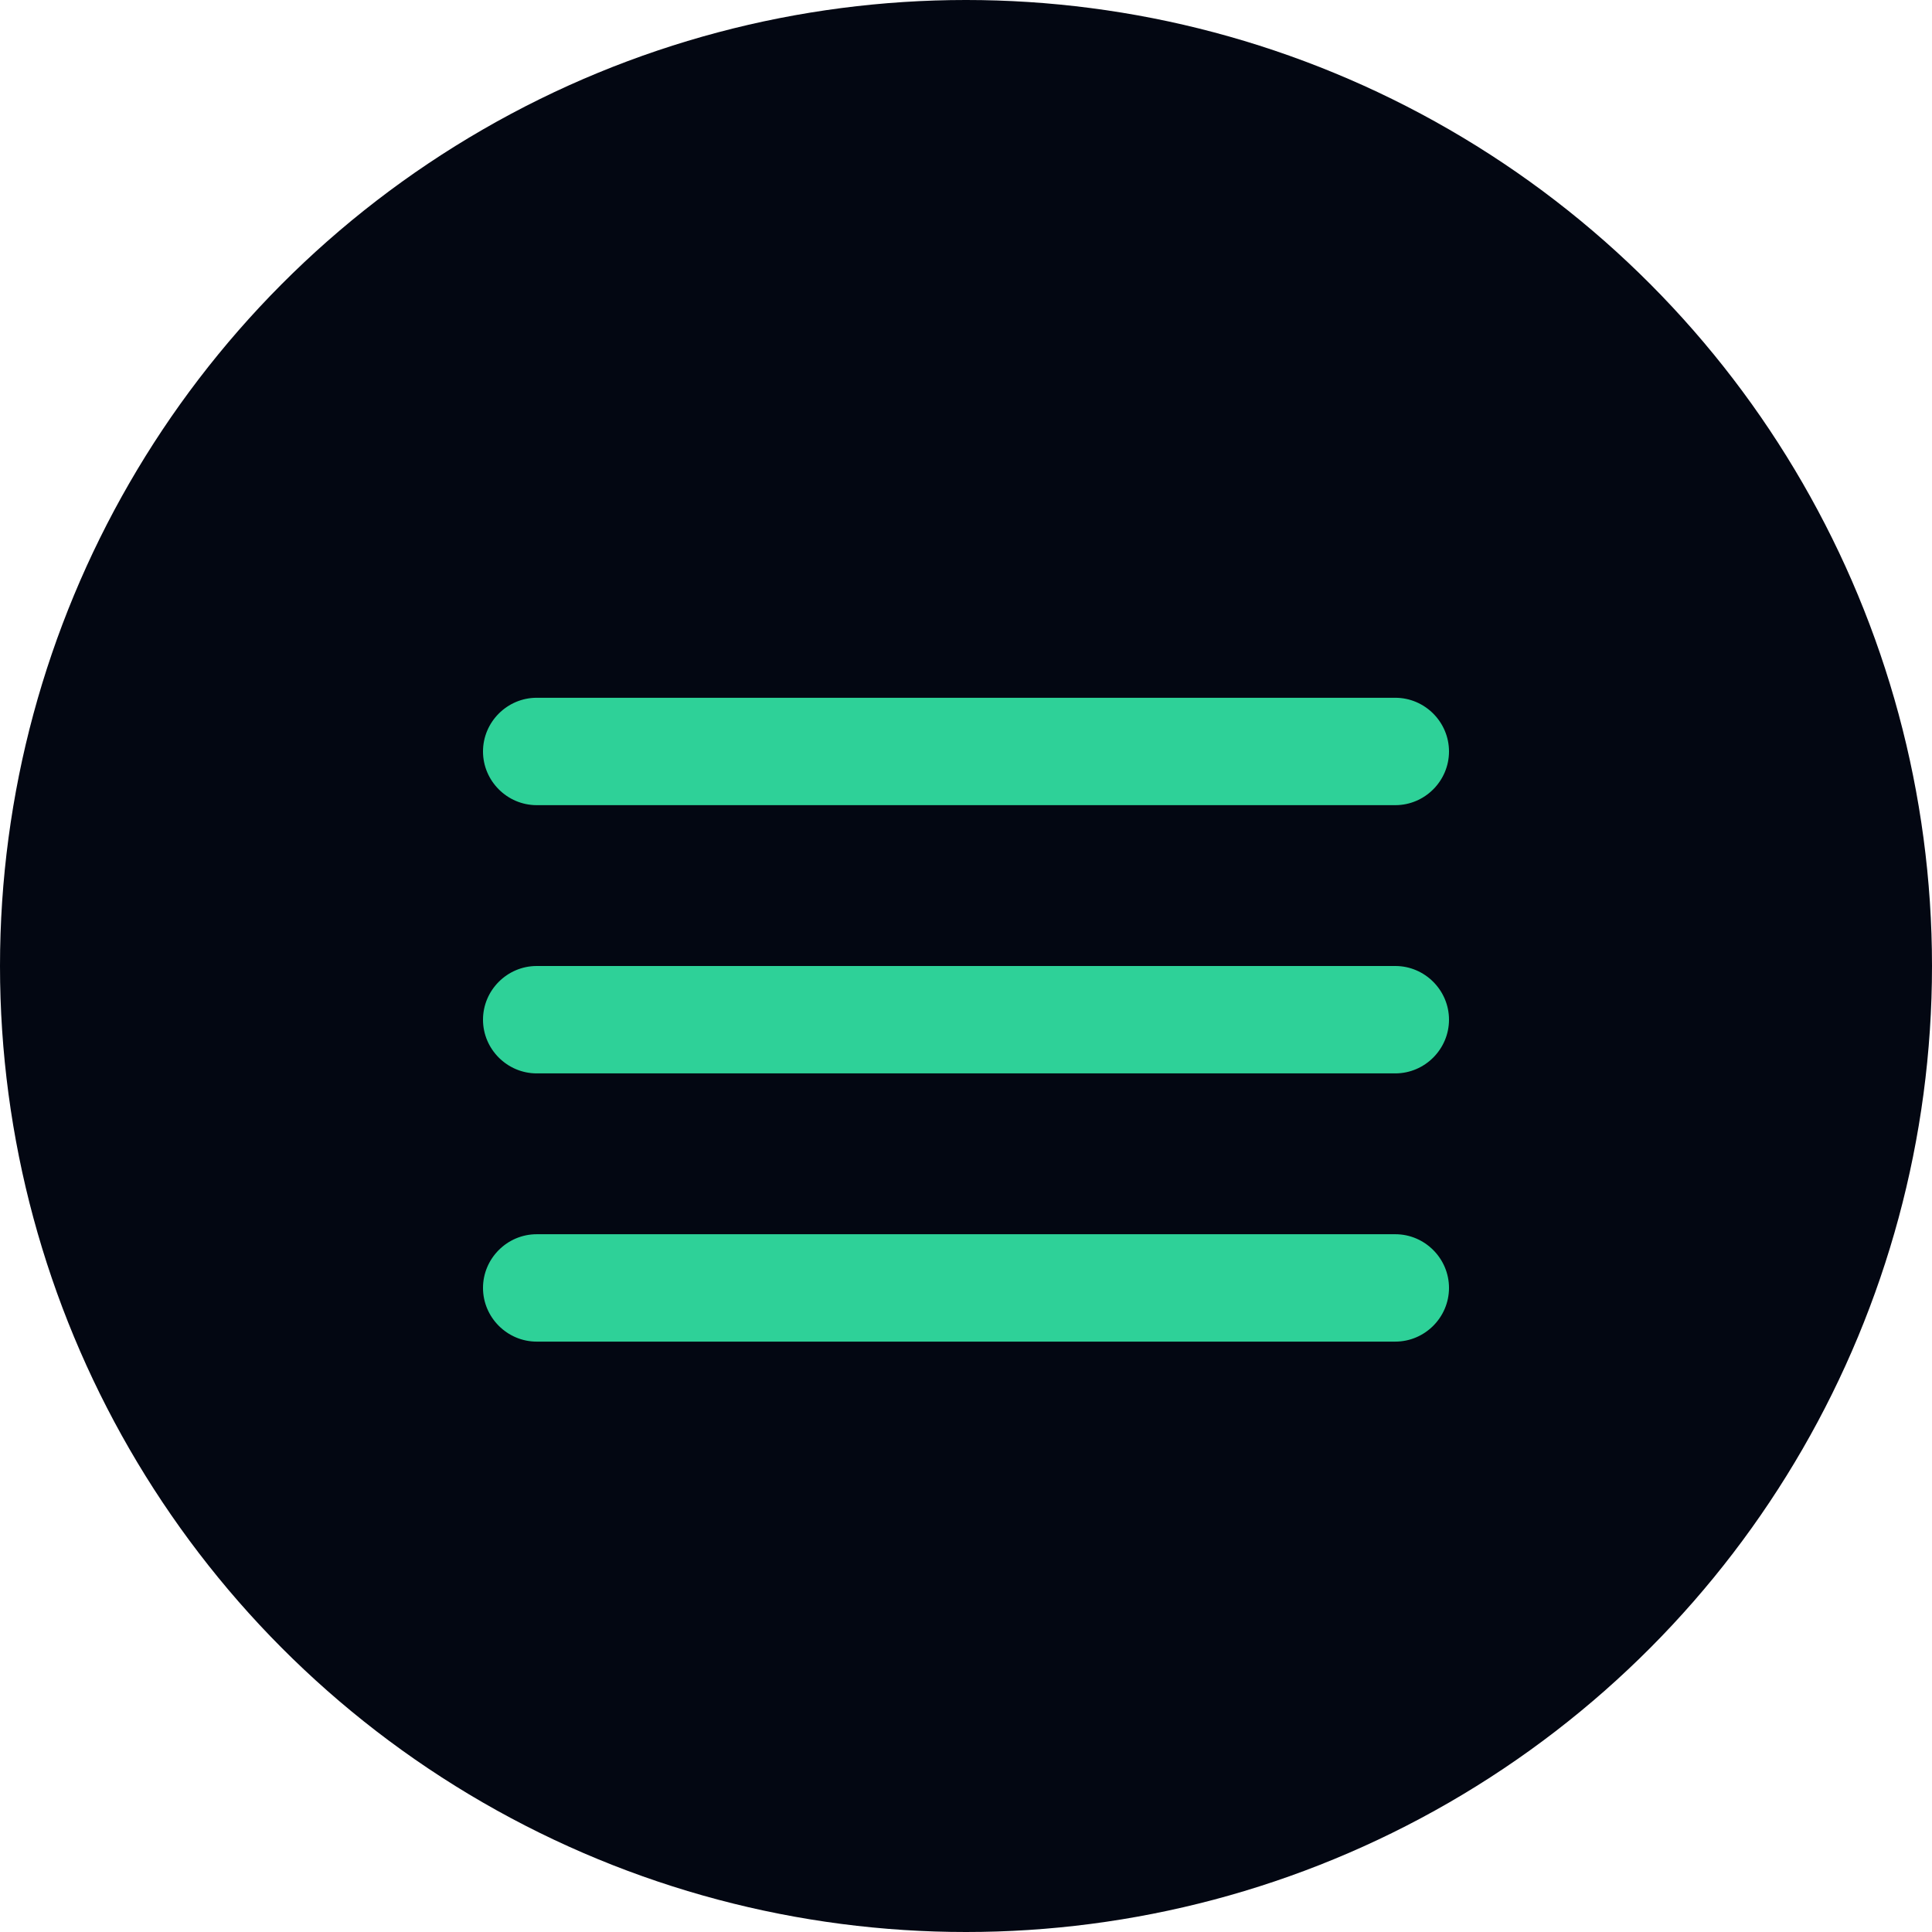 <?xml version="1.0" encoding="UTF-8"?>
<svg id="Capa_2" data-name="Capa 2" xmlns="http://www.w3.org/2000/svg" viewBox="0 0 80.6 80.6">
  <defs>
    <style>
      .cls-1 {
        fill: #030712;
      }

      .cls-2 {
        fill: #2ed198;
      }
    </style>
  </defs>
  <g id="Capa_1-2" data-name="Capa 1">
    <circle class="cls-1" cx="40.3" cy="40.3" r="40.3"/>
    <path class="cls-2" d="m22.39,55.97h35.82c1.23,0,2.24-1.01,2.24-2.24s-1.01-2.24-2.24-2.24H22.39c-1.23,0-2.24,1.01-2.24,2.24s1.01,2.24,2.24,2.24Zm0-11.19h35.82c1.23,0,2.24-1.01,2.24-2.24s-1.01-2.24-2.24-2.24H22.39c-1.23,0-2.24,1.01-2.24,2.24s1.01,2.24,2.24,2.24Zm-2.24-13.43c0,1.23,1.01,2.24,2.24,2.24h35.82c1.23,0,2.24-1.01,2.24-2.24s-1.01-2.24-2.24-2.24H22.39c-1.23,0-2.24,1.01-2.24,2.24Z"/>
  </g>
</svg>